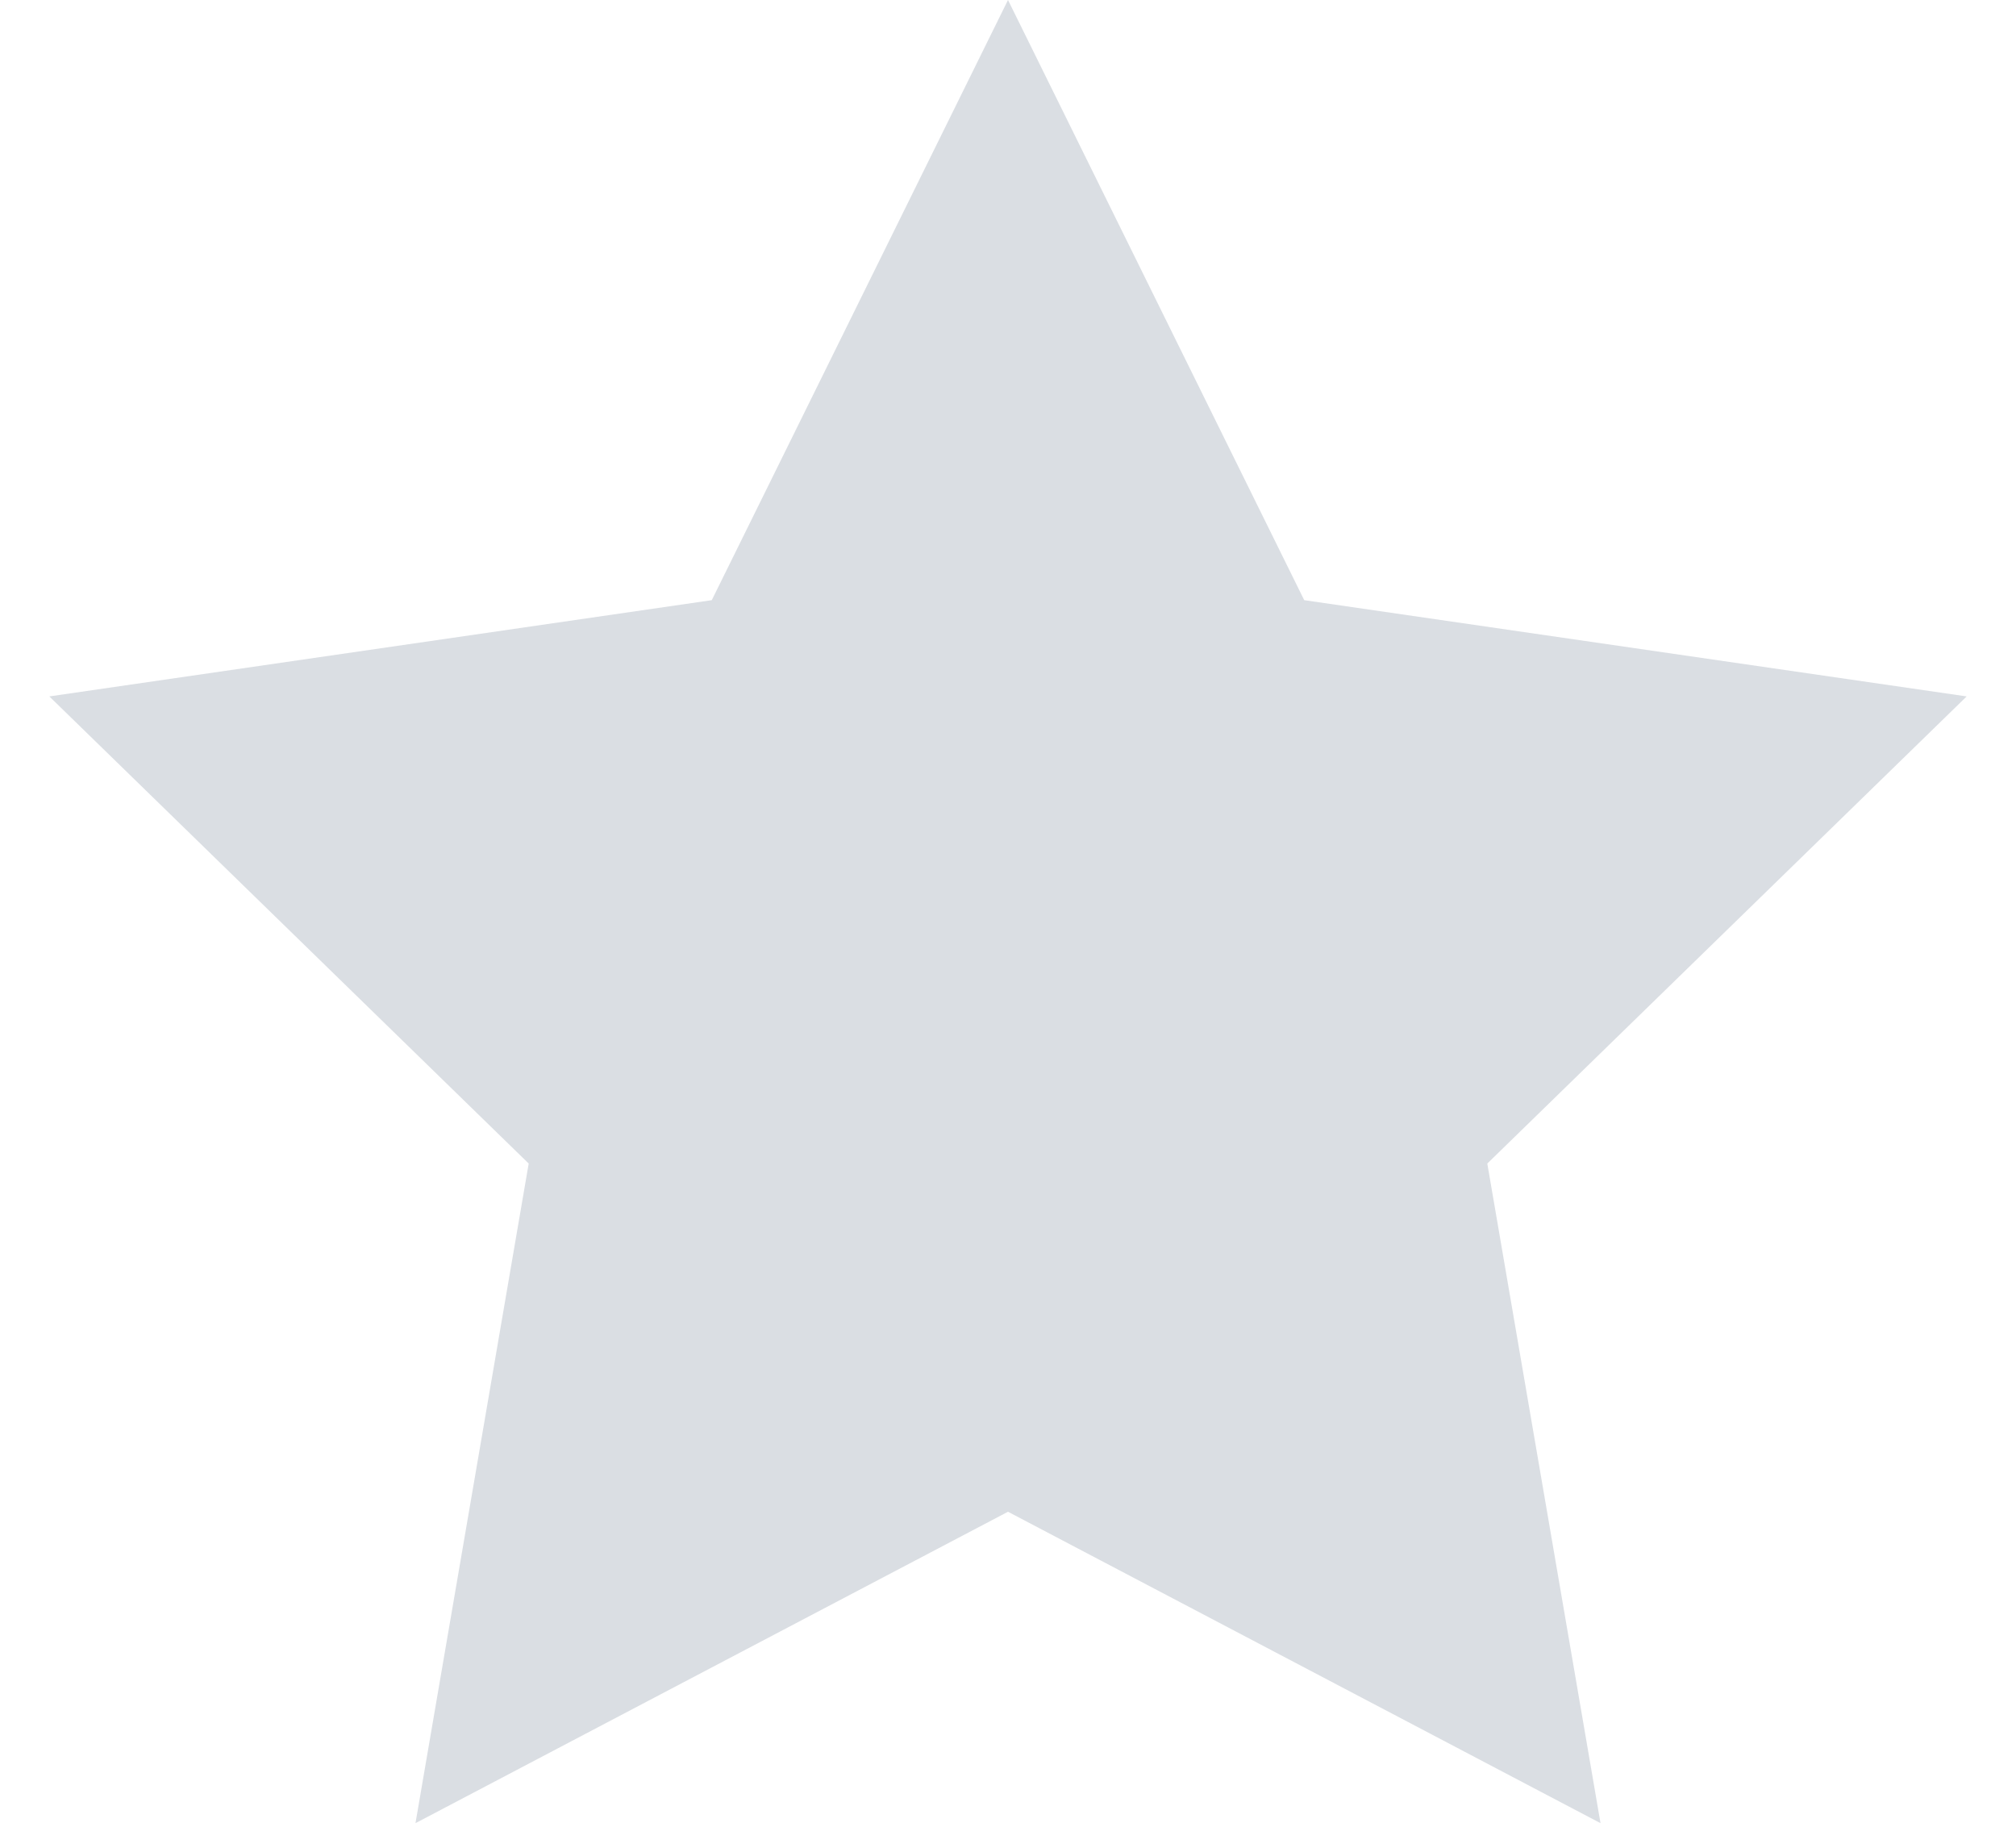 <svg xmlns="http://www.w3.org/2000/svg" width="32" height="29" viewBox="0 0 32 29">
    <path fill="#A4ADBA" fill-rule="evenodd"
          d="M16 24l-9.405 4.944 1.797-10.472-7.609-7.416 10.515-1.528L16 0l4.702 9.528 10.515 1.528-7.609 7.416 1.797 10.472z"
          opacity=".4"/>
</svg>
